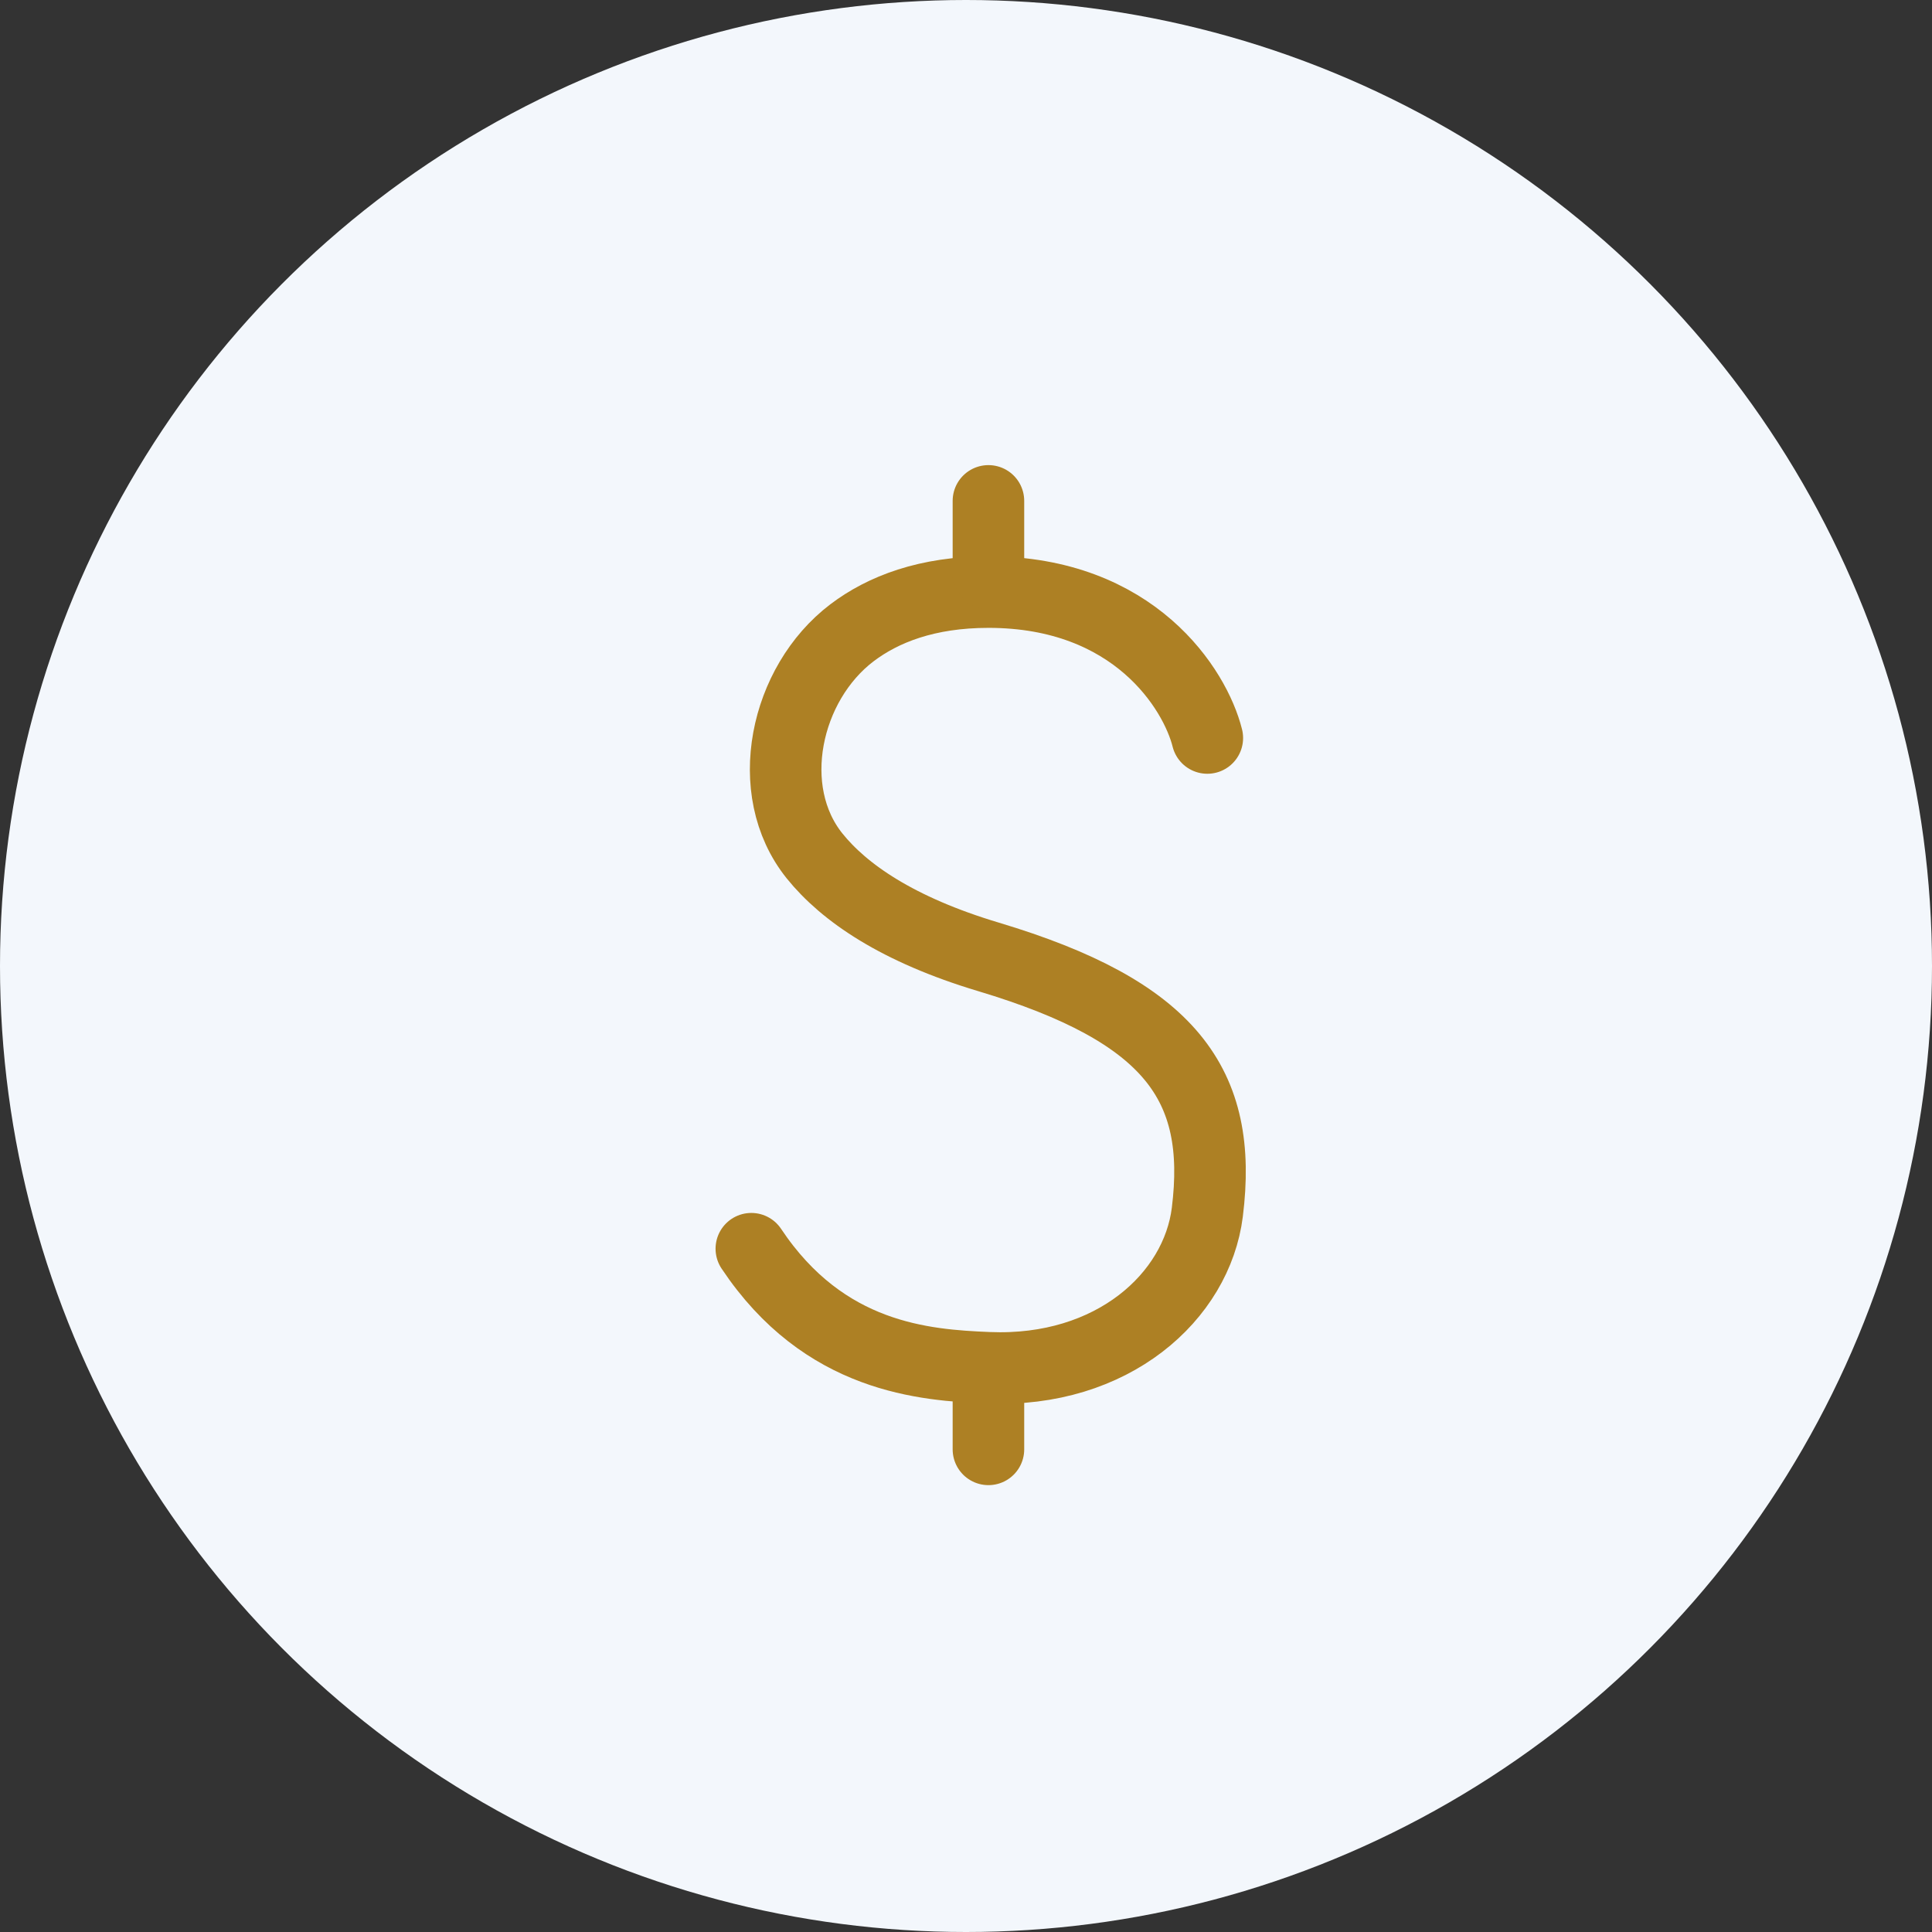 <svg width="54" height="54" viewBox="0 0 54 54" fill="none" xmlns="http://www.w3.org/2000/svg">
<rect x="0" y="0" width="54" height="54" fill="#333333" stroke="none"/>
<circle cx="27" cy="27" r="27" fill="#F3F7FC"/>
<path d="M33.745 20.627C33.405 19.268 31.706 16.549 27.628 16.549C25.914 16.549 24.681 17.029 23.814 17.686C21.944 19.104 21.297 22.094 22.767 23.923C23.595 24.952 25.086 25.983 27.628 26.745C32.725 28.274 34.191 30.314 33.745 33.882C33.45 36.239 31.099 38.373 27.628 38.23C25.842 38.156 23.039 37.961 21 34.902" stroke="#AD8024" stroke-width="2" stroke-linecap="round"/>
<path d="M27.627 16.039L27.627 14" stroke="#AD8024" stroke-width="2" stroke-linecap="round"/>
<path d="M27.627 40.51V38.471" stroke="#AD8024" stroke-width="2" stroke-linecap="round"/>
</svg>
